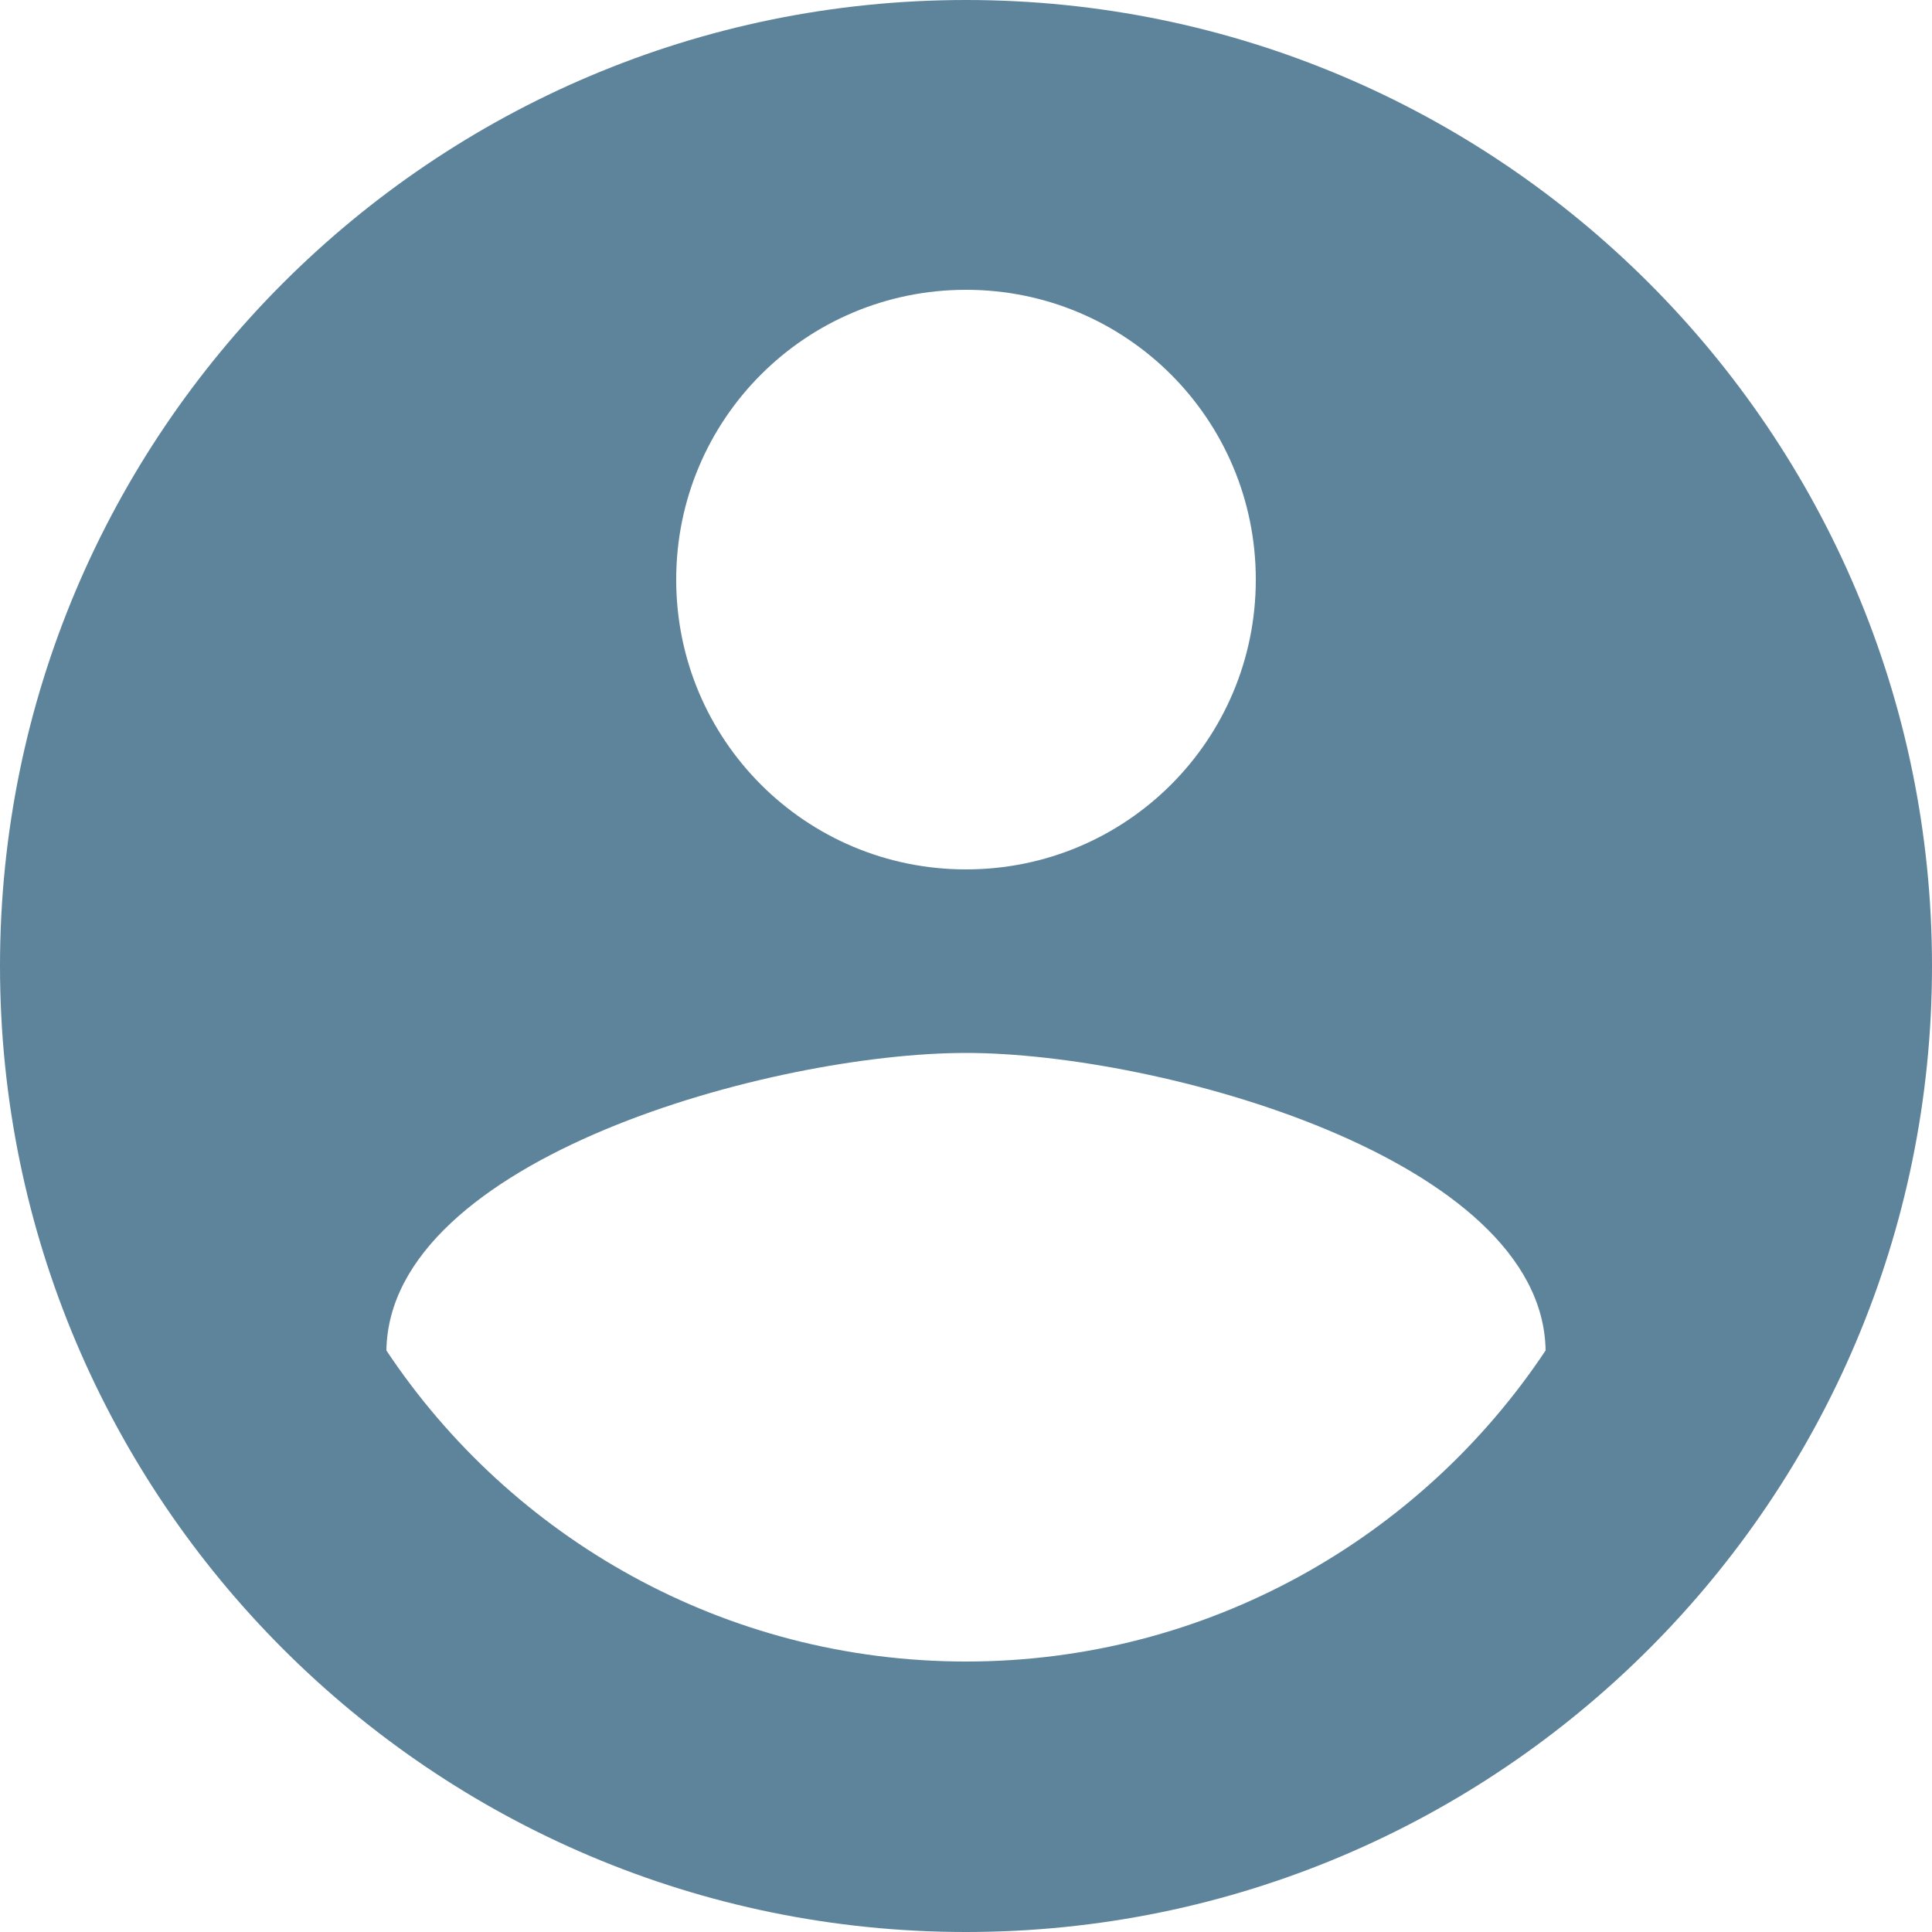 <svg width="23" height="23" viewBox="0 0 23 23" fill="none" xmlns="http://www.w3.org/2000/svg">
<path d="M11.5 0C5.152 0 0 5.152 0 11.5C0 17.848 5.152 23 11.5 23C17.848 23 23 17.848 23 11.5C23 5.152 17.848 0 11.5 0ZM11.5 3.45C13.409 3.45 14.95 4.991 14.95 6.9C14.95 8.809 13.409 10.35 11.5 10.35C9.591 10.35 8.05 8.809 8.05 6.9C8.05 4.991 9.591 3.45 11.5 3.45ZM11.5 19.78C8.625 19.78 6.083 18.308 4.6 16.077C4.635 13.789 9.2 12.535 11.5 12.535C13.789 12.535 18.366 13.789 18.4 16.077C16.916 18.308 14.375 19.78 11.5 19.78Z" fill="#5E849C"/>
</svg>
